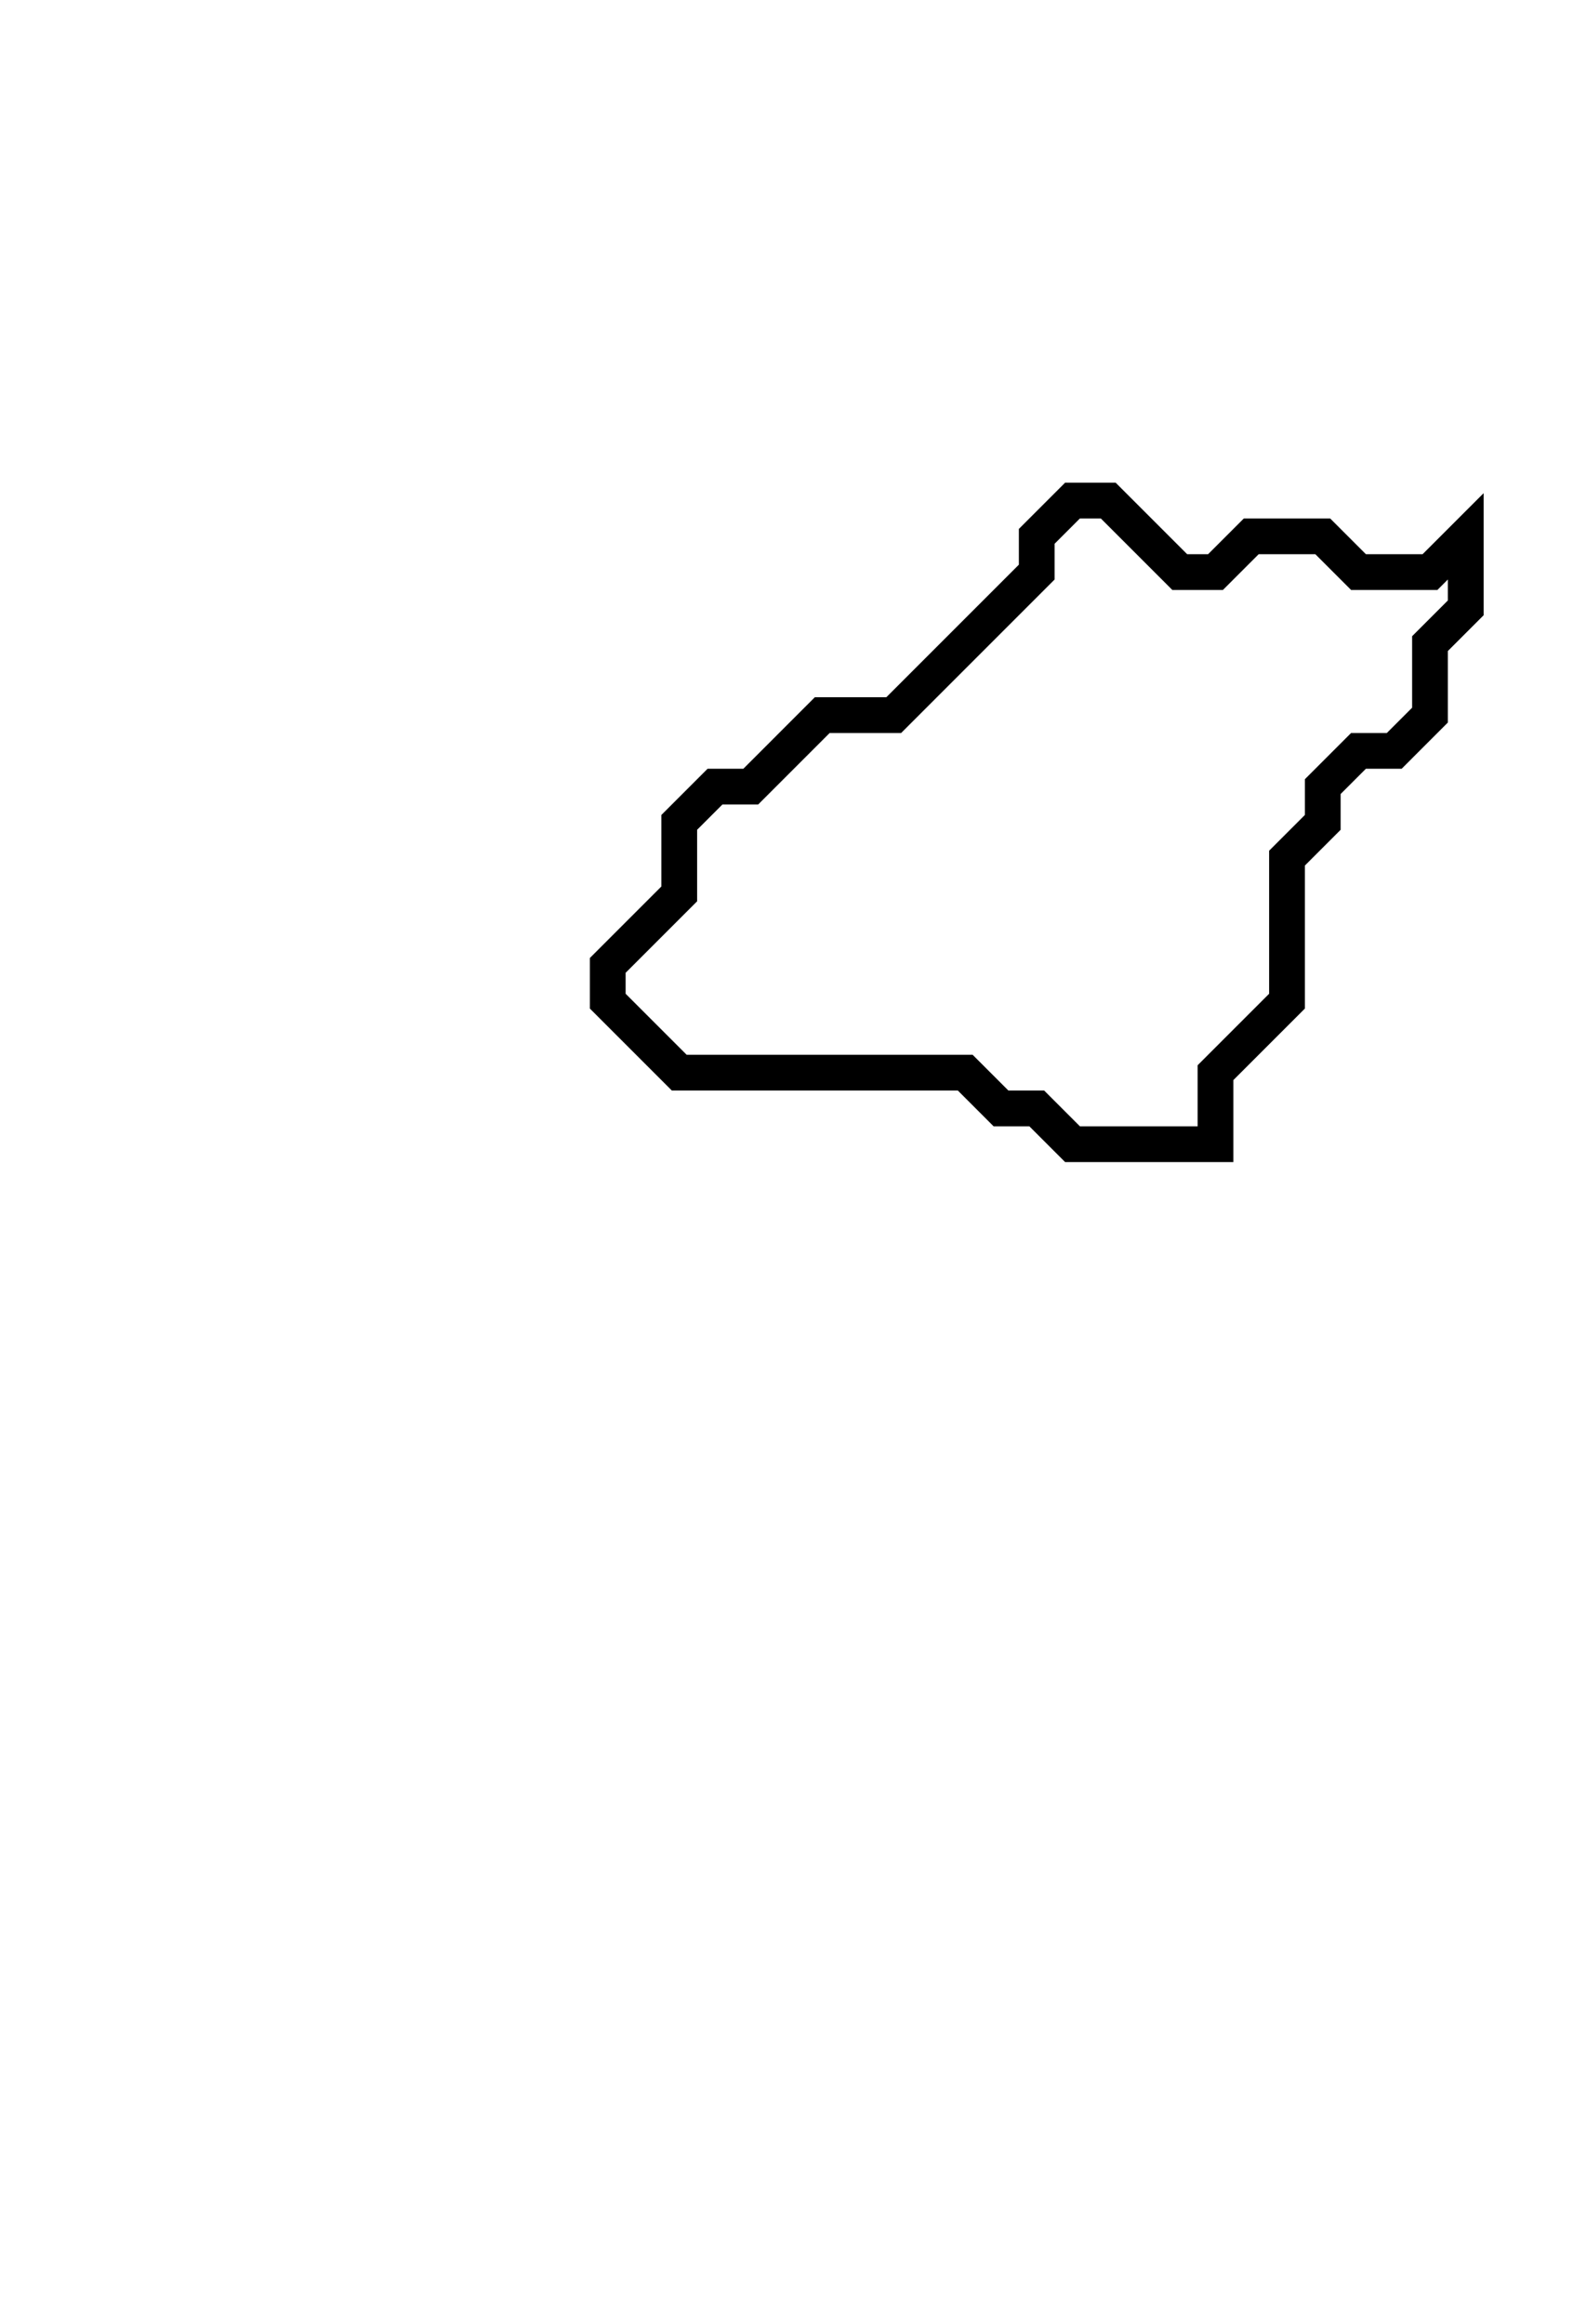 <svg xmlns="http://www.w3.org/2000/svg" width="44" height="65">
  <path d="M 30,14 L 29,15 L 29,16 L 25,20 L 23,20 L 21,22 L 20,22 L 19,23 L 19,25 L 17,27 L 17,28 L 19,30 L 27,30 L 28,31 L 29,31 L 30,32 L 34,32 L 34,30 L 36,28 L 36,24 L 37,23 L 37,22 L 38,21 L 39,21 L 40,20 L 40,18 L 41,17 L 41,15 L 40,16 L 38,16 L 37,15 L 35,15 L 34,16 L 33,16 L 31,14 Z" fill="none" stroke="black" stroke-width="1"/>
</svg>